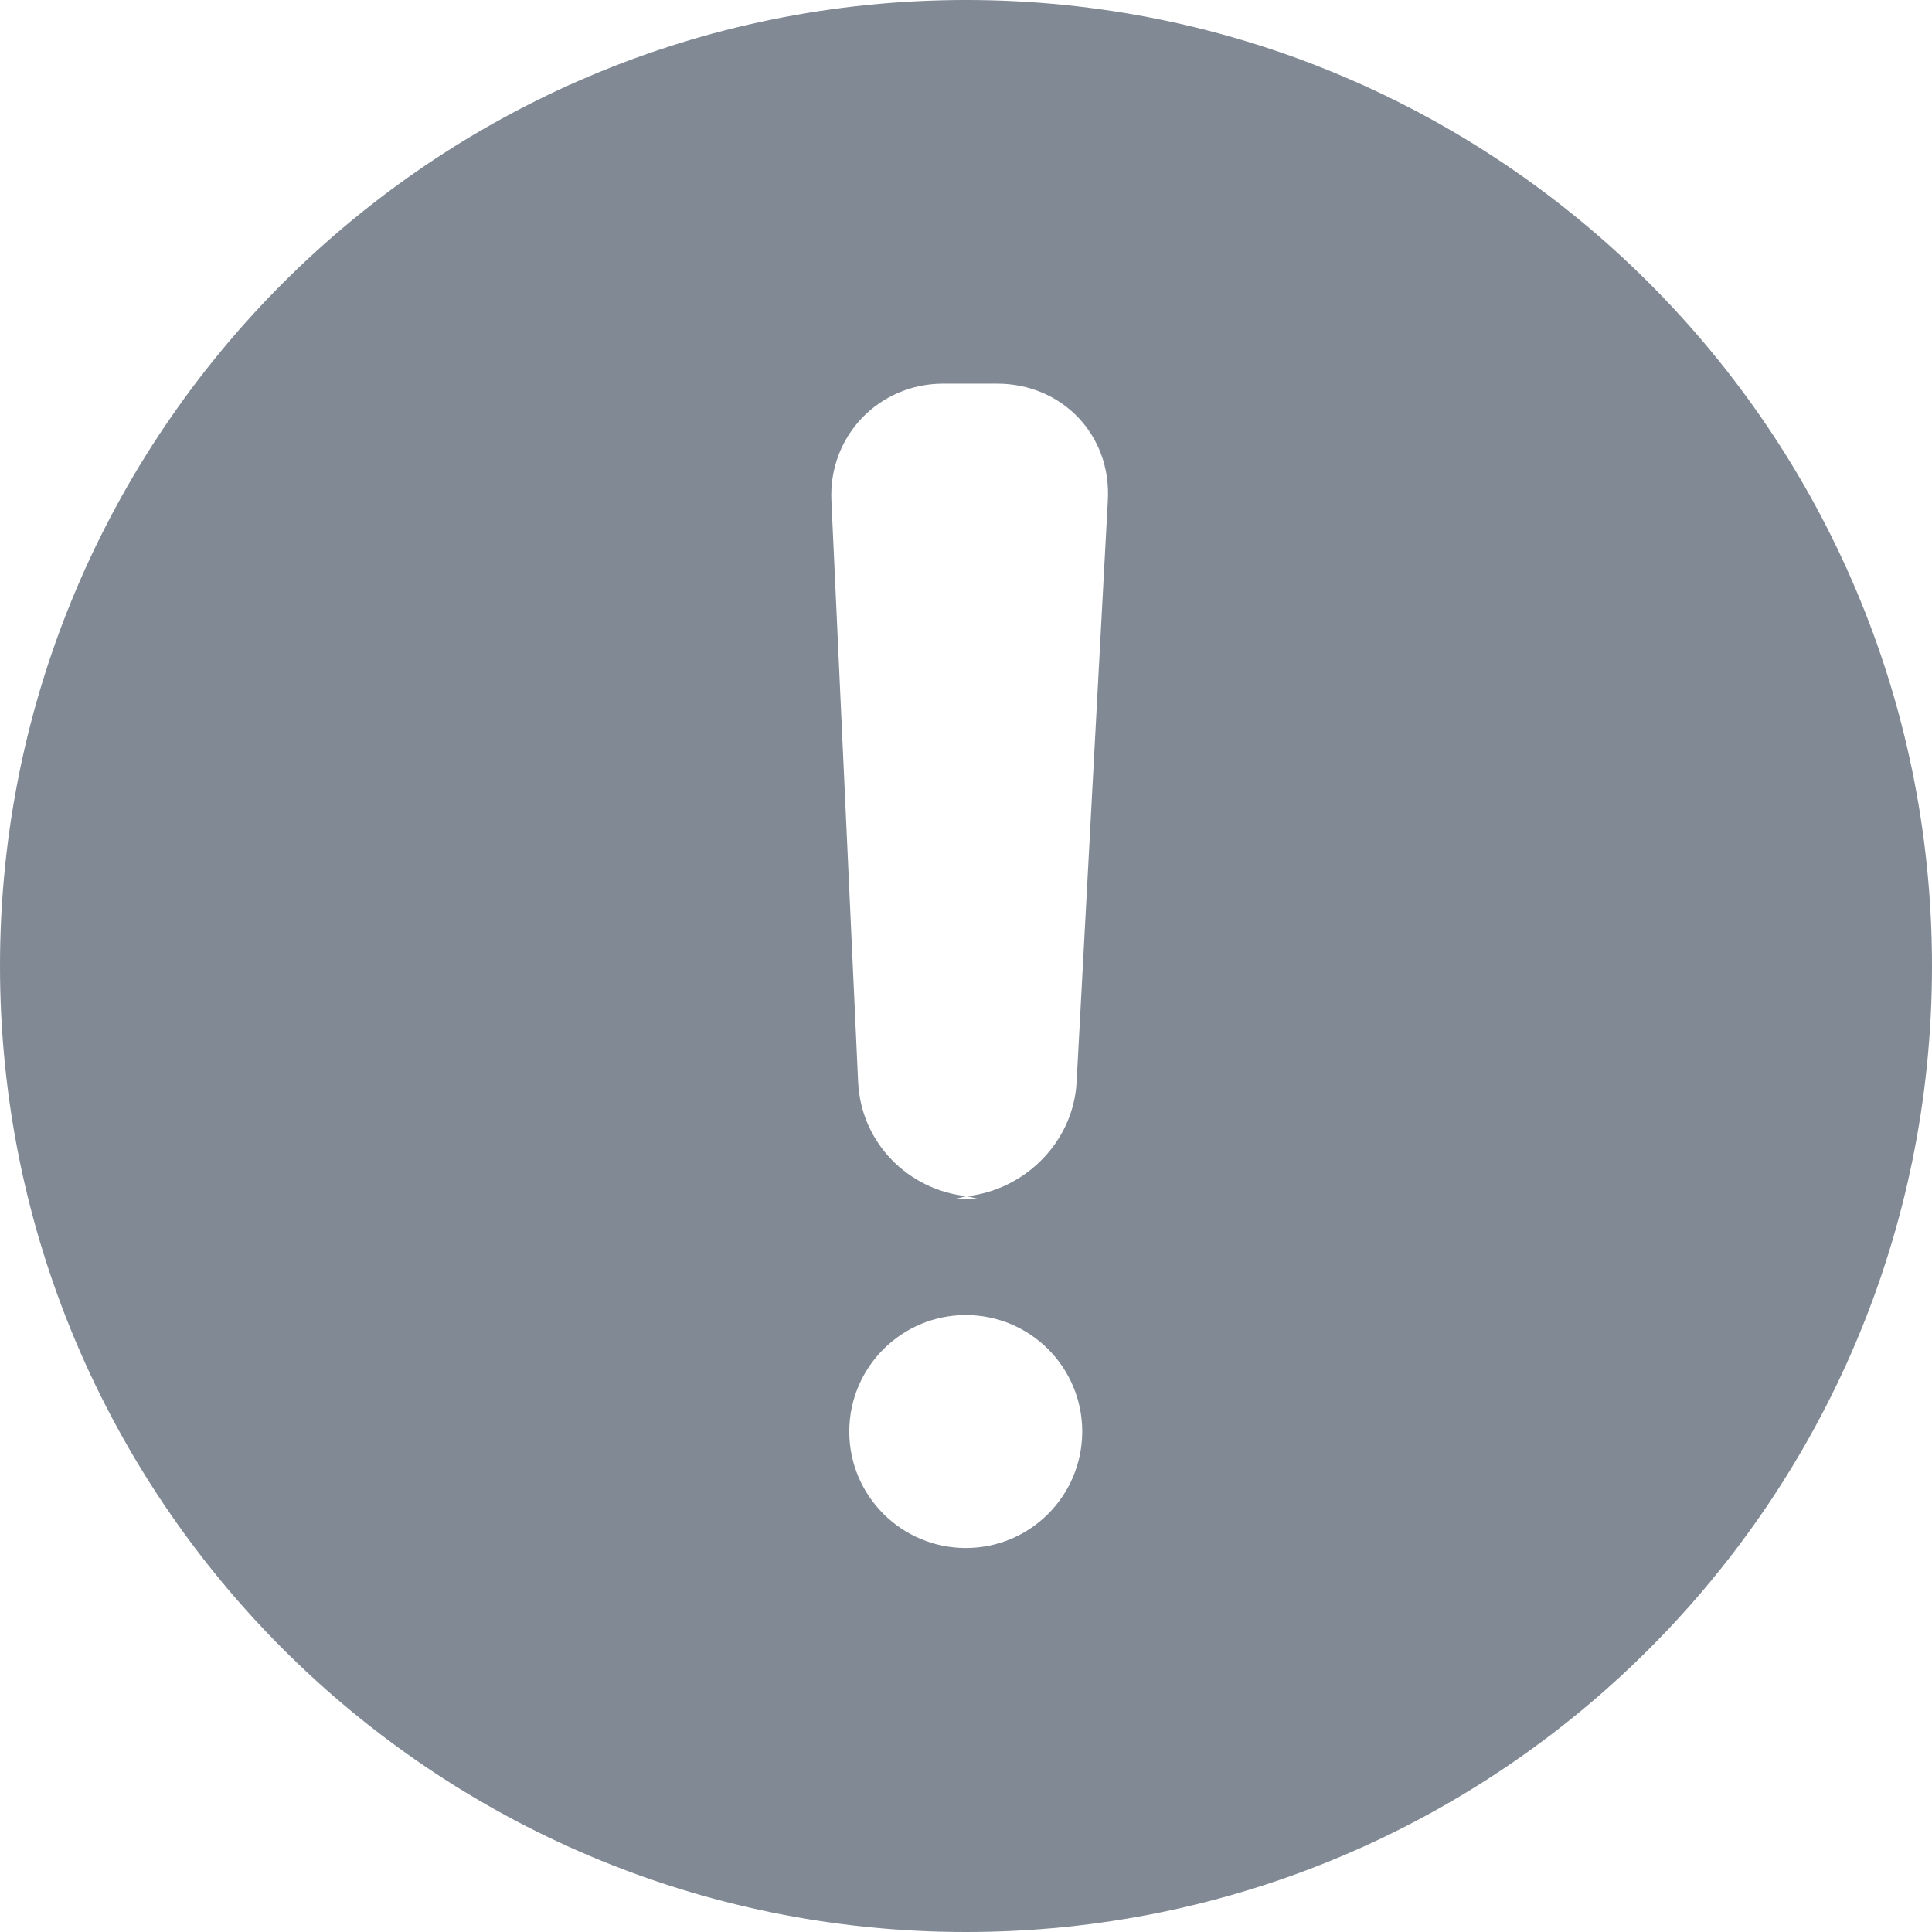 <svg width="12" height="12" viewBox="0 0 12 12" fill="none" xmlns="http://www.w3.org/2000/svg">
<path d="M6 0C2.687 0 0 2.687 0 6C0 9.313 2.687 12 6 12C9.313 12 12 9.313 12 6C12 2.687 9.313 0 6 0ZM5.999 9.615C5.6 9.615 5.275 9.291 5.275 8.892C5.275 8.492 5.6 8.168 5.999 8.168C6.398 8.168 6.722 8.492 6.722 8.892C6.721 9.292 6.398 9.615 5.999 9.615ZM6.687 6.721C6.667 7.094 6.364 7.392 6.004 7.43C6.031 7.433 6.054 7.445 6.08 7.445H5.93C5.956 7.445 5.98 7.433 6.005 7.43C5.644 7.392 5.348 7.101 5.33 6.721L5.164 3.108C5.146 2.708 5.459 2.383 5.859 2.383H6.193C6.595 2.383 6.904 2.7 6.881 3.108L6.687 6.721Z" fill="#808994"/>
</svg>
